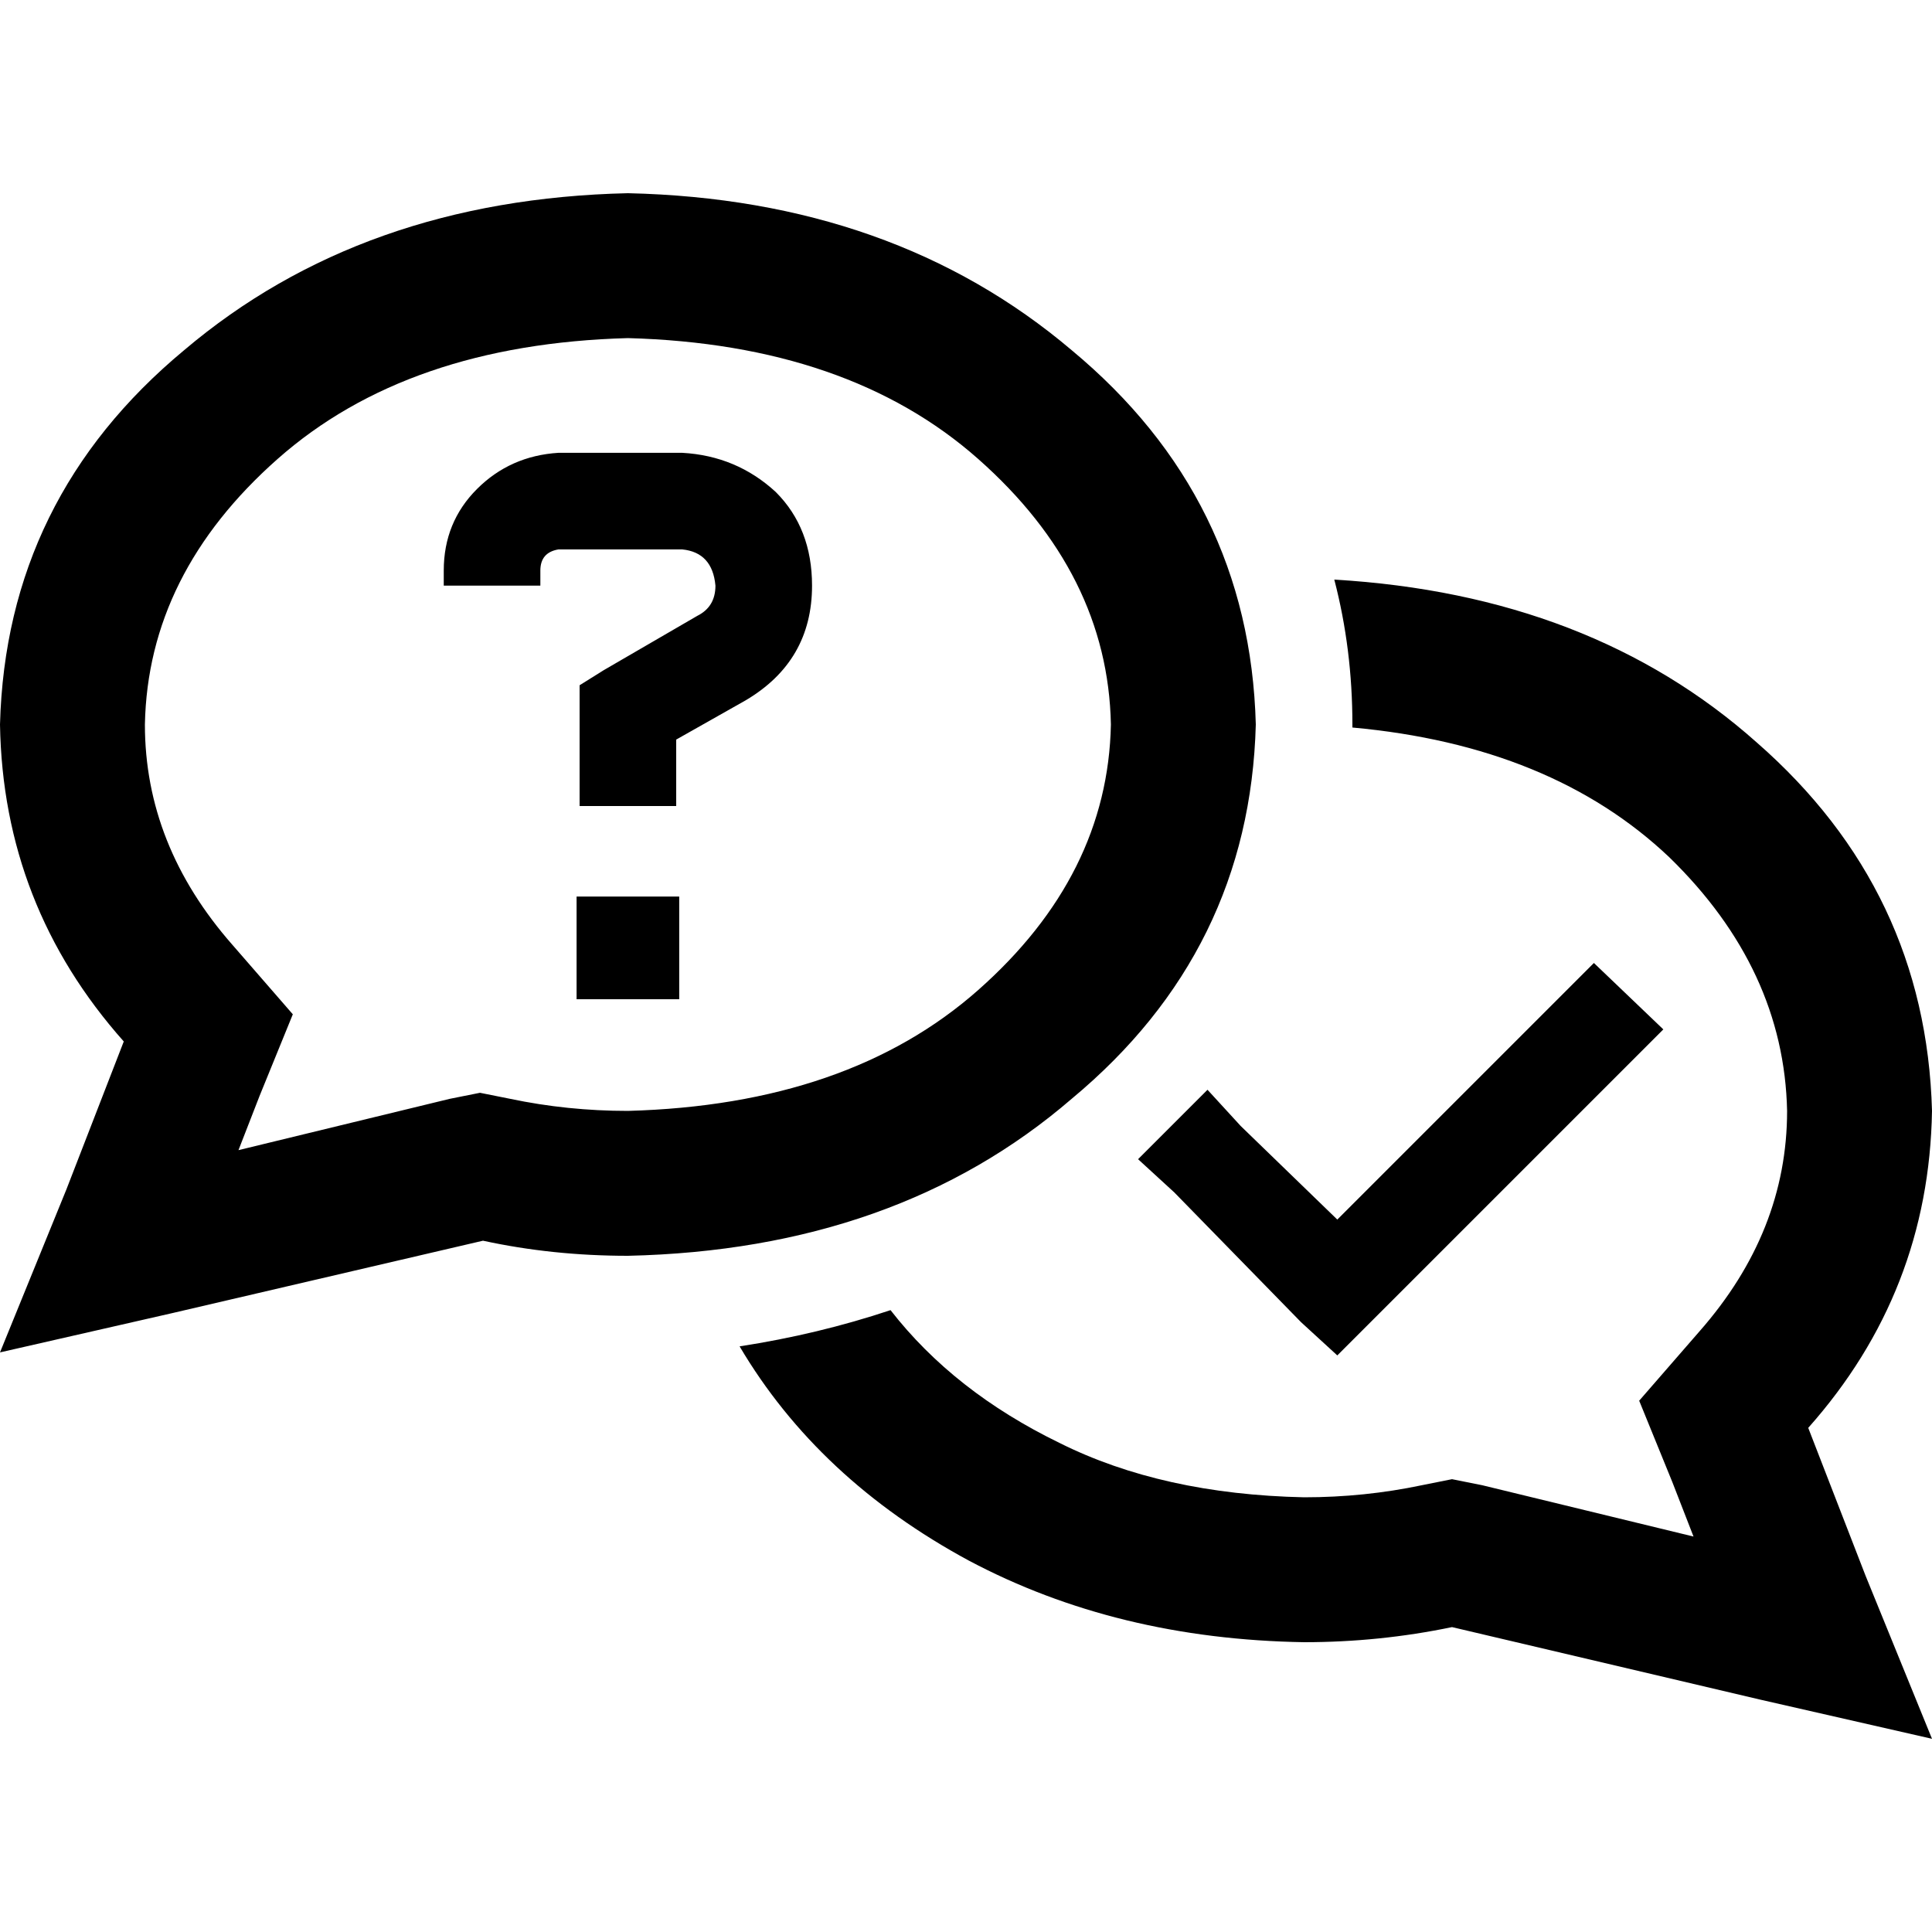 <svg xmlns="http://www.w3.org/2000/svg" viewBox="0 0 512 512">
  <path d="M 68.8 290.4 L 77.6 268.8 L 68.8 290.4 L 77.6 268.8 L 61.6 250.4 L 61.6 250.4 Q 38.4 224 38.4 192 Q 39.2 152 73.6 121.6 Q 108 91.2 166.4 89.6 Q 224.8 91.2 259.2 121.6 Q 293.6 152 294.4 192 Q 293.6 232 259.2 262.4 Q 224.8 292.8 166.4 294.4 Q 150.4 294.4 135.2 291.2 L 127.2 289.6 L 127.2 289.6 L 119.2 291.2 L 119.2 291.2 L 63.2 304.8 L 63.2 304.8 L 68.8 290.4 L 68.8 290.4 Z M 0 358.4 L 45.6 348 L 0 358.4 L 45.6 348 L 128 328.8 L 128 328.8 Q 146.4 332.8 166.4 332.8 Q 237.6 331.2 284 291.2 Q 331.2 252 332.8 192 Q 331.2 132 284 92.8 Q 236.8 52.8 166.4 51.2 Q 96 52.8 48.8 92.8 Q 1.6 132 0 192 Q 0.8 240 32.8 276 L 17.6 315.2 L 17.6 315.2 L 0 358.4 L 0 358.4 Z M 345.6 435.2 Q 365.6 435.2 384.8 431.2 L 466.4 450.4 L 466.4 450.4 L 512 460.8 L 512 460.8 L 494.4 417.6 L 494.4 417.6 L 479.2 378.4 L 479.2 378.4 Q 511.2 342.4 512 294.4 Q 510.4 236 465.6 196.8 Q 421.6 157.6 353.6 153.6 Q 358.4 172 358.4 192 L 358.4 192.8 L 358.4 192.8 Q 411.2 197.6 442.4 227.2 Q 472.8 256.8 473.6 294.4 Q 473.6 326.4 450.4 352.8 L 434.4 371.2 L 434.4 371.2 L 443.2 392.8 L 443.2 392.8 L 448.8 407.2 L 448.8 407.2 L 392.8 393.6 L 392.8 393.6 L 384.8 392 L 384.8 392 L 376.8 393.6 L 376.8 393.6 Q 361.6 396.8 345.6 396.8 Q 308 396 280.8 382.4 Q 252.8 368.8 236 347.2 Q 216.8 353.6 196 356.8 Q 216.8 392 256.8 413.6 Q 296 434.4 345.6 435.2 L 345.6 435.2 Z M 148 120 Q 135.2 120.8 126.4 129.6 L 126.4 129.6 L 126.4 129.6 Q 117.6 138.4 117.6 151.2 L 117.6 155.2 L 117.6 155.2 L 143.2 155.2 L 143.2 155.2 L 143.2 151.2 L 143.2 151.2 Q 143.2 146.4 148 145.6 L 180.8 145.6 L 180.8 145.6 Q 188.8 146.4 189.6 155.2 Q 189.6 160.8 184.8 163.2 L 160 177.6 L 160 177.6 L 153.6 181.6 L 153.6 181.6 L 153.6 188.8 L 153.6 188.8 L 153.6 200.8 L 153.6 200.8 L 153.6 213.6 L 153.6 213.6 L 179.2 213.6 L 179.2 213.6 L 179.2 200.8 L 179.2 200.8 L 179.2 196 L 179.2 196 L 197.6 185.6 L 197.6 185.6 Q 215.2 175.2 215.2 155.2 Q 215.2 140 205.6 130.4 Q 195.2 120.8 180.8 120 L 148 120 L 148 120 Z M 180 237.6 L 152.8 237.6 L 180 237.6 L 152.8 237.6 L 152.8 264.8 L 152.8 264.8 L 180 264.8 L 180 264.8 L 180 237.6 L 180 237.6 Z M 431.2 282.4 L 440.8 272.8 L 431.2 282.4 L 440.8 272.8 L 422.4 255.2 L 422.4 255.2 L 413.6 264 L 413.6 264 L 354.4 323.2 L 354.4 323.2 L 328.8 298.4 L 328.8 298.4 L 320 288.8 L 320 288.8 L 301.6 307.2 L 301.6 307.2 L 311.2 316 L 311.2 316 L 344.8 350.4 L 344.8 350.4 L 354.4 359.2 L 354.4 359.2 L 363.2 350.4 L 363.2 350.4 L 431.2 282.4 L 431.2 282.4 Z" />
</svg>